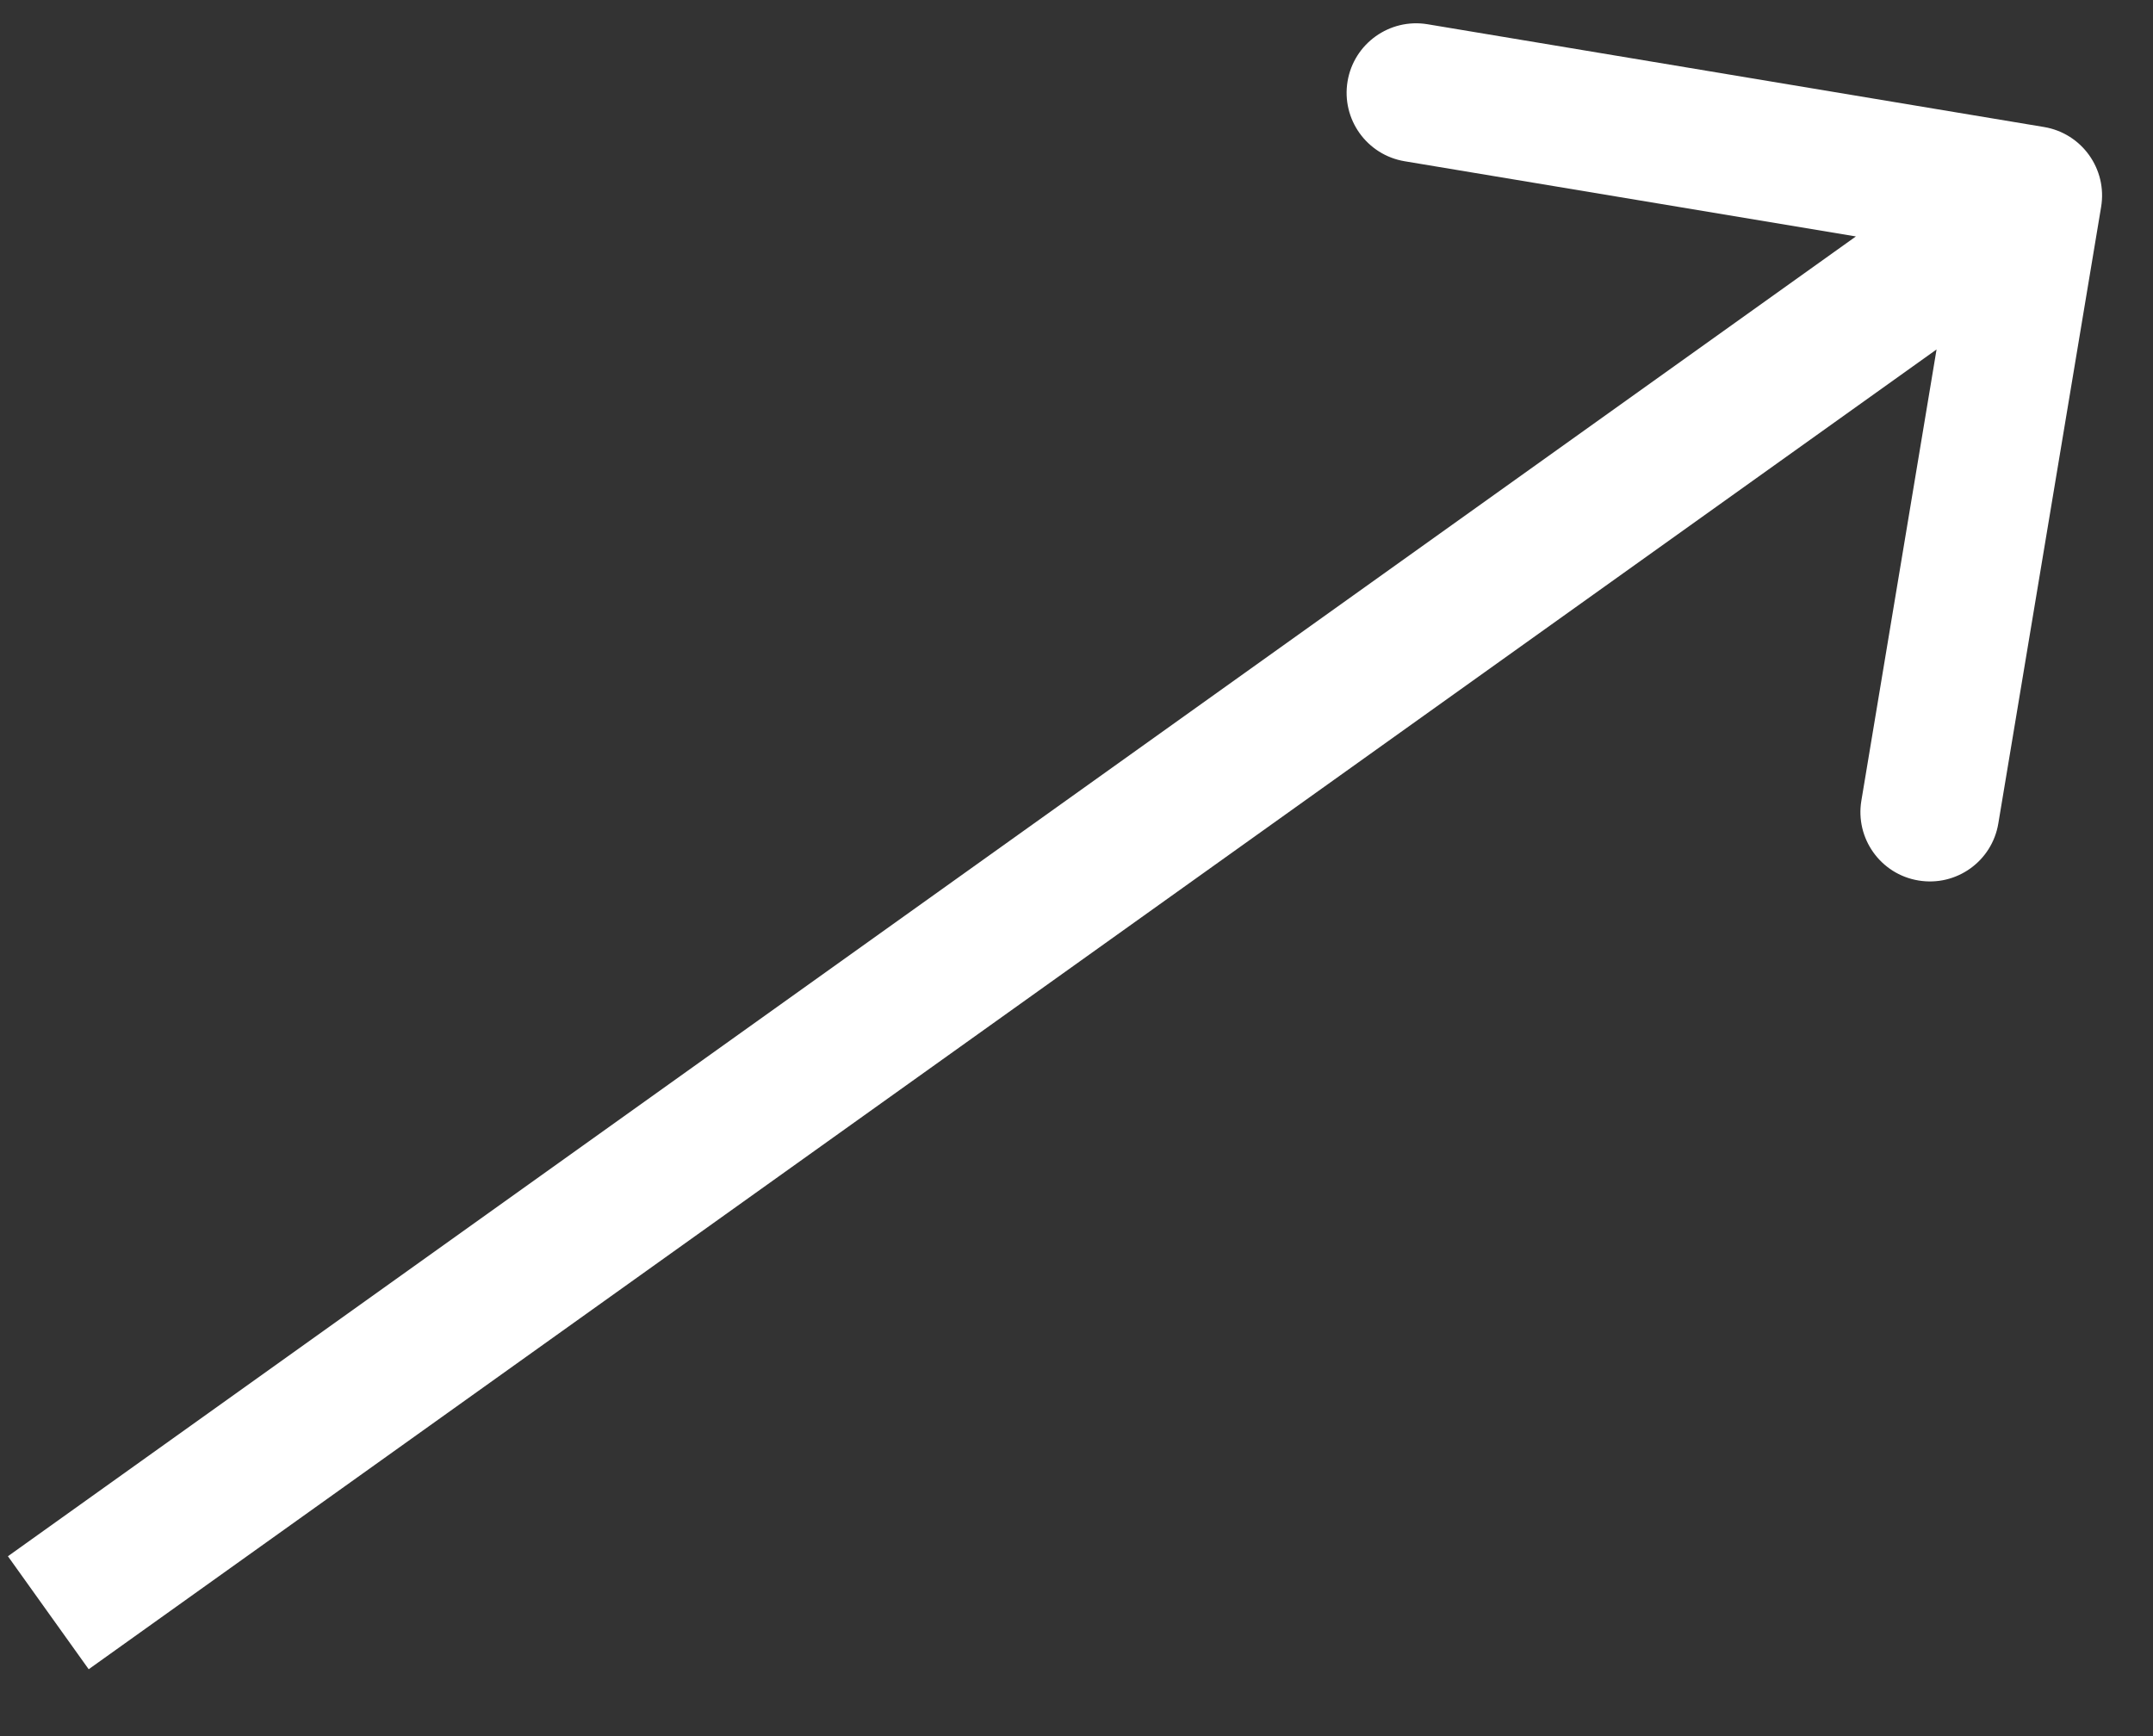 <svg width="31" height="25" viewBox="0 0 31 25" fill="none" xmlns="http://www.w3.org/2000/svg">
<rect x="0" y="0" width="31" height="25" fill="#333333" stroke="none"/>
<path d="M30.253 2.98C30.344 2.435 29.976 1.92 29.431 1.829L20.554 0.349C20.009 0.259 19.494 0.627 19.403 1.171C19.312 1.716 19.68 2.231 20.225 2.322L28.116 3.637L26.801 11.529C26.71 12.073 27.078 12.589 27.623 12.679C28.168 12.77 28.683 12.402 28.773 11.857L30.253 2.98ZM1.277 24.037L29.848 3.629L28.686 2.002L0.114 22.41L1.277 24.037Z" fill="white"/>
</svg>
